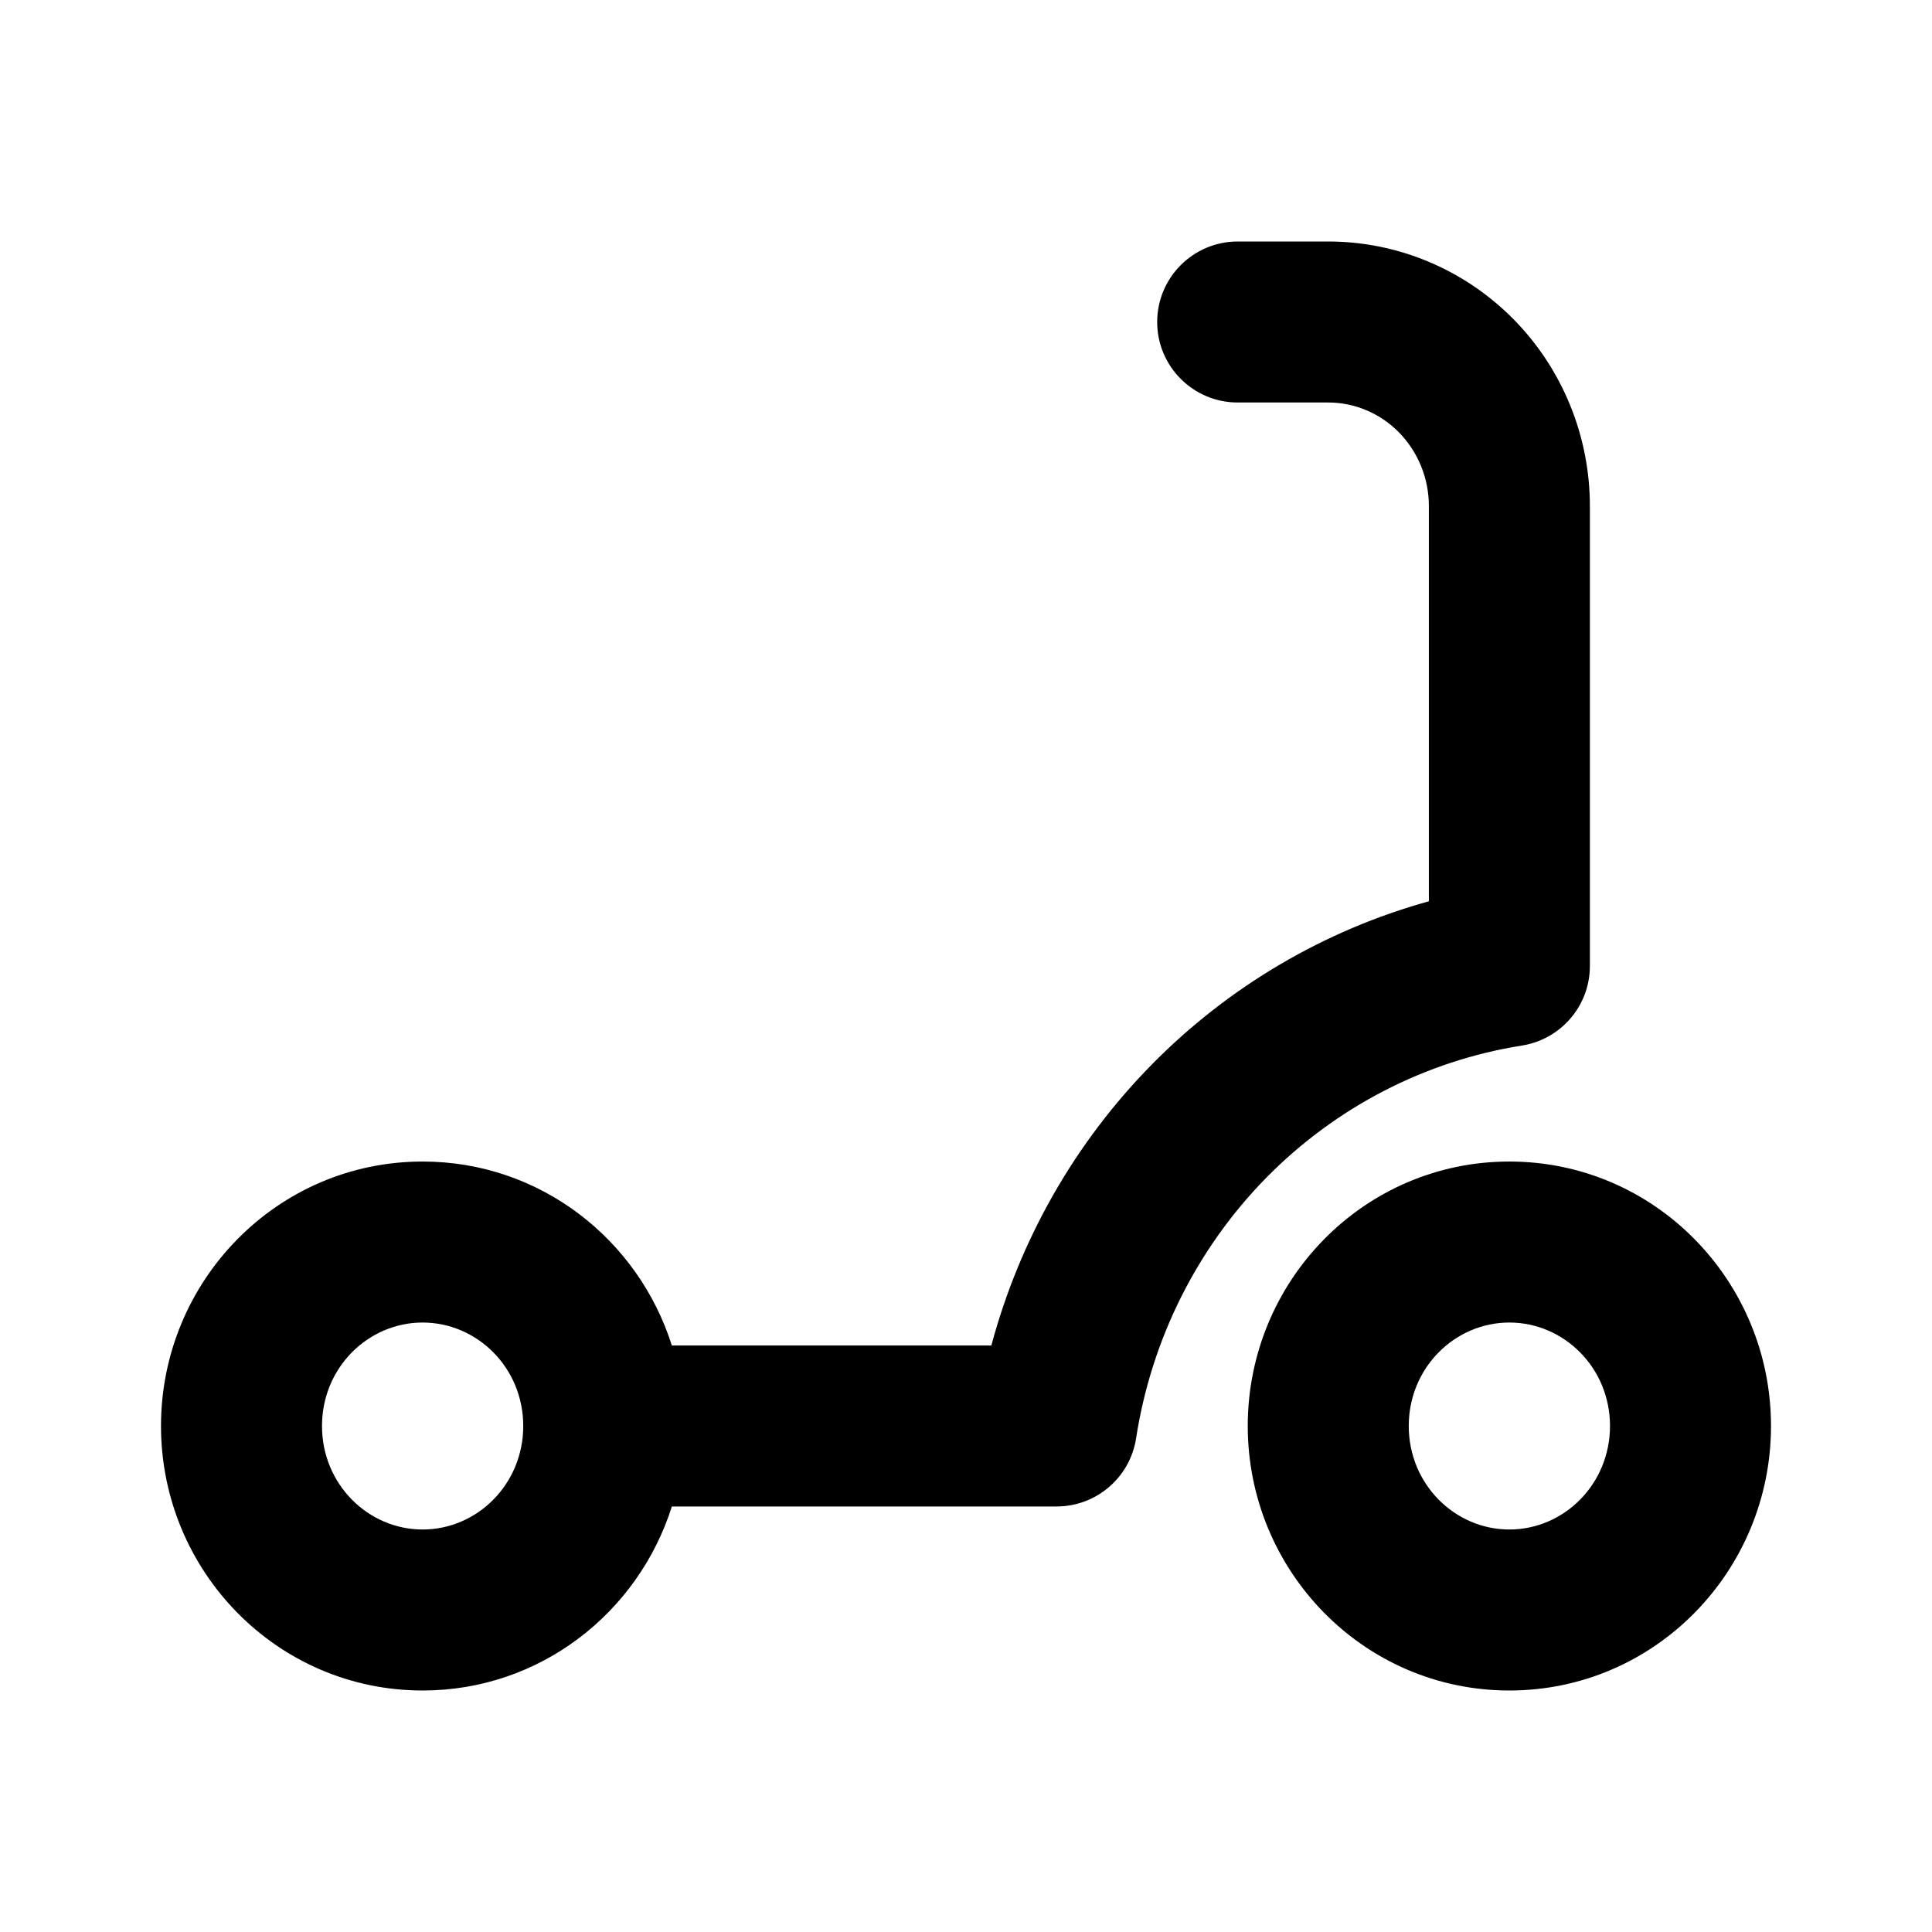 <svg width="24" height="24" viewBox="0 0 24 24" fill="none" xmlns="http://www.w3.org/2000/svg">
<path fill-rule="evenodd" clip-rule="evenodd" d="M14.375 4C14.375 3.448 14.823 3 15.375 3H16.5C17.367 3 18.195 3.35 18.804 3.968C19.411 4.585 19.75 5.419 19.75 6.286V12C19.75 12.492 19.393 12.91 18.907 12.988C17.707 13.178 16.596 13.752 15.733 14.627C14.871 15.504 14.303 16.637 14.113 17.867C14.038 18.354 13.618 18.714 13.125 18.714H8.346C7.929 20.033 6.71 21 5.25 21C3.44 21 2 19.514 2 17.714C2 15.915 3.44 14.429 5.25 14.429C6.71 14.429 7.929 15.396 8.346 16.714H12.315C12.667 15.401 13.351 14.196 14.308 13.224C15.264 12.253 16.452 11.556 17.75 11.196V6.286C17.75 5.94 17.614 5.611 17.378 5.371C17.143 5.132 16.826 5 16.5 5H15.375C14.823 5 14.375 4.552 14.375 4ZM5.25 16.429C4.574 16.429 4 16.989 4 17.714C4 18.439 4.574 19 5.25 19C5.926 19 6.5 18.439 6.5 17.714C6.5 16.989 5.926 16.429 5.25 16.429ZM18.75 16.429C18.074 16.429 17.5 16.989 17.5 17.714C17.5 18.439 18.074 19 18.75 19C19.426 19 20 18.439 20 17.714C20 16.989 19.426 16.429 18.75 16.429ZM15.5 17.714C15.5 15.915 16.94 14.429 18.75 14.429C20.56 14.429 22 15.915 22 17.714C22 19.514 20.56 21 18.75 21C16.94 21 15.5 19.514 15.5 17.714Z" fill="black"/>
</svg>
